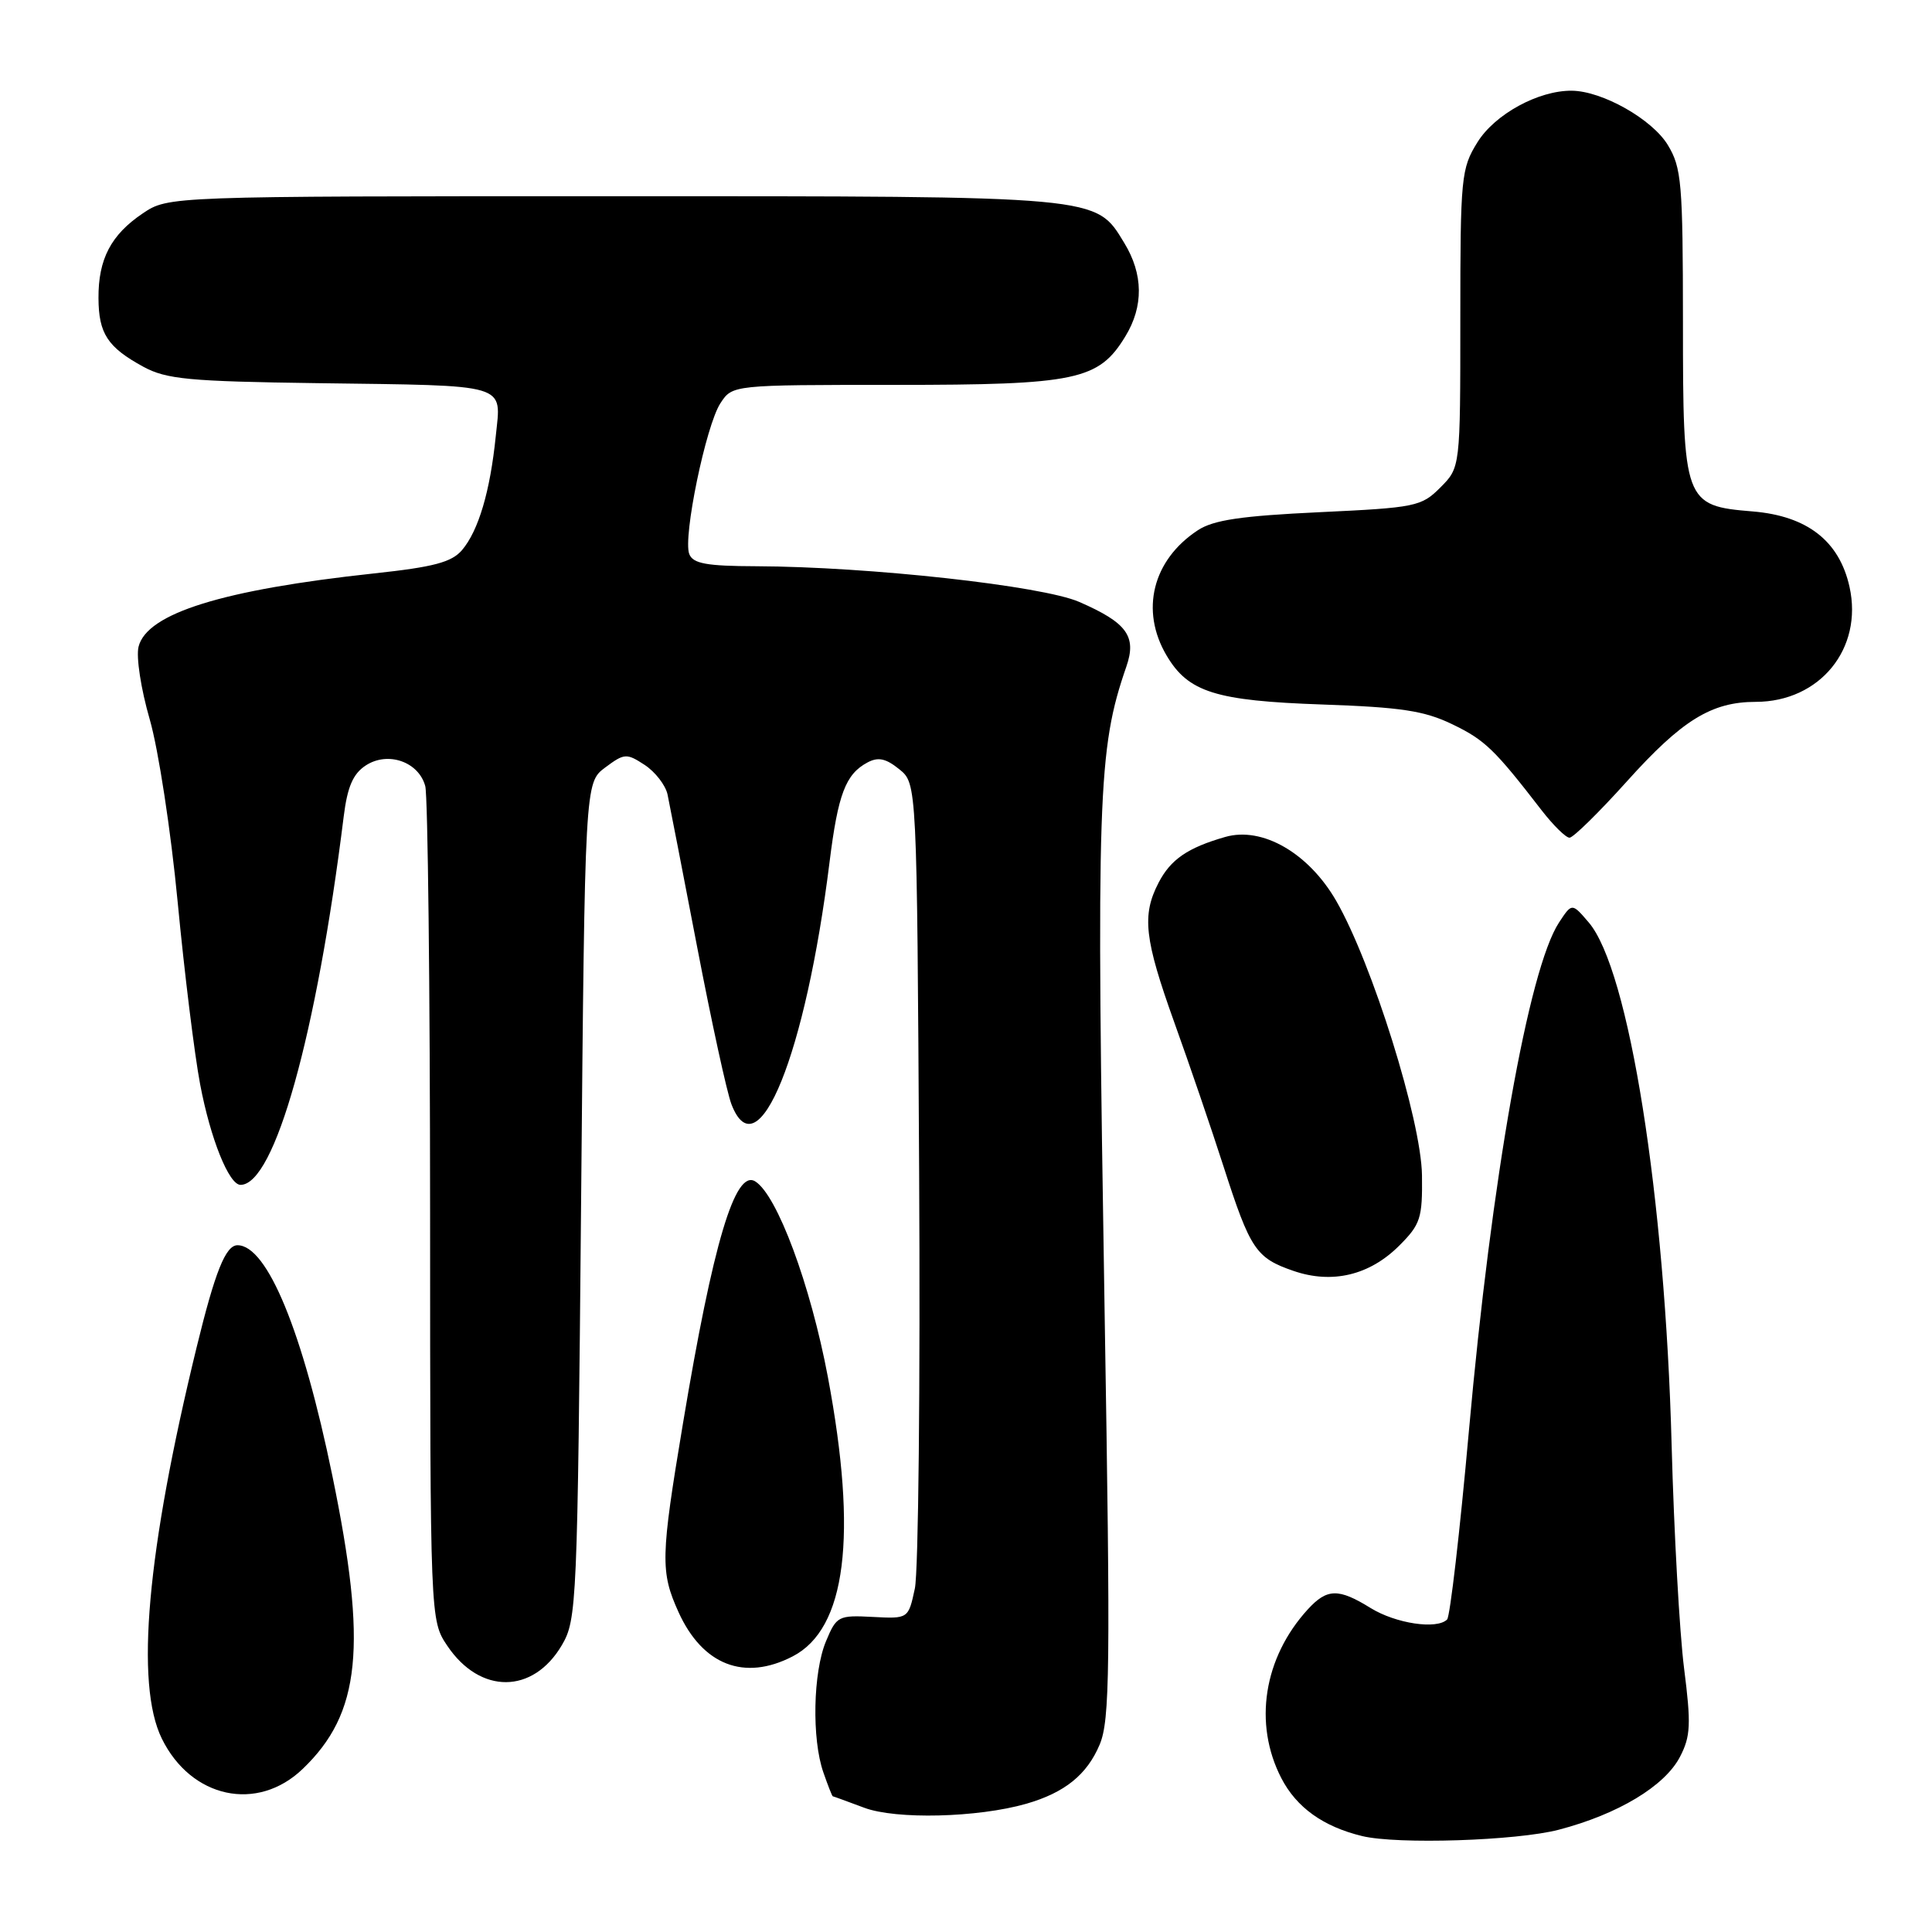 <?xml version="1.0" encoding="UTF-8" standalone="no"?>
<!DOCTYPE svg PUBLIC "-//W3C//DTD SVG 1.1//EN" "http://www.w3.org/Graphics/SVG/1.1/DTD/svg11.dtd" >
<svg xmlns="http://www.w3.org/2000/svg" xmlns:xlink="http://www.w3.org/1999/xlink" version="1.1" viewBox="0 0 256 256">
 <g >
 <path fill="currentColor"
d=" M 206.54 242.45 C 214.39 240.40 220.60 236.67 222.61 232.78 C 224.02 230.07 224.09 228.46 223.15 221.07 C 222.55 216.36 221.81 203.05 221.50 191.50 C 220.63 158.57 215.85 128.42 210.50 122.21 C 208.29 119.63 208.29 119.63 206.57 122.25 C 202.55 128.39 197.62 156.21 194.63 189.68 C 193.44 202.98 192.14 214.19 191.75 214.59 C 190.39 215.95 184.95 215.13 181.61 213.07 C 177.35 210.43 175.84 210.47 173.29 213.25 C 167.43 219.66 166.06 228.40 169.78 235.61 C 171.79 239.50 175.33 242.04 180.50 243.29 C 185.18 244.42 200.93 243.91 206.54 242.45 Z  M 135.98 239.01 C 141.08 237.54 144.03 235.16 145.71 231.17 C 147.07 227.93 147.15 221.24 146.37 174.00 C 145.25 105.26 145.45 99.31 149.25 88.32 C 150.64 84.31 149.32 82.51 143.01 79.76 C 138.12 77.62 115.19 75.09 100.22 75.03 C 93.60 75.01 91.82 74.68 91.33 73.41 C 90.47 71.19 93.54 56.36 95.46 53.43 C 97.05 51.00 97.05 51.00 118.62 51.00 C 142.64 51.00 145.58 50.38 149.11 44.58 C 151.55 40.59 151.50 36.33 148.97 32.19 C 145.15 25.91 146.13 26.00 81.18 26.00 C 22.30 26.00 22.30 26.00 18.91 28.28 C 14.71 31.11 13.02 34.33 13.05 39.50 C 13.07 44.20 14.25 46.01 19.00 48.60 C 22.04 50.25 25.04 50.54 42.00 50.77 C 67.76 51.12 66.41 50.72 65.69 57.80 C 64.95 65.09 63.41 70.30 61.23 72.88 C 59.85 74.50 57.49 75.13 49.57 75.98 C 29.52 78.14 19.47 81.26 18.36 85.69 C 18.02 87.05 18.68 91.32 19.84 95.32 C 20.99 99.30 22.64 110.08 23.54 119.50 C 24.43 128.85 25.77 139.73 26.52 143.68 C 27.88 150.88 30.34 157.00 31.87 157.00 C 36.39 157.00 41.94 137.17 45.54 108.21 C 46.03 104.26 46.77 102.54 48.46 101.43 C 51.39 99.51 55.48 100.93 56.35 104.17 C 56.69 105.45 56.98 130.85 56.99 160.60 C 57.00 214.70 57.00 214.70 59.28 218.09 C 63.62 224.53 70.63 224.49 74.45 217.99 C 76.43 214.61 76.52 212.70 77.00 159.11 C 77.50 103.71 77.50 103.71 80.19 101.70 C 82.74 99.80 83.02 99.79 85.43 101.36 C 86.82 102.28 88.18 104.03 88.45 105.26 C 88.71 106.49 90.48 115.60 92.38 125.50 C 94.28 135.40 96.32 144.77 96.92 146.32 C 100.41 155.40 106.75 139.75 109.92 114.23 C 111.04 105.23 112.05 102.58 114.93 101.04 C 116.36 100.27 117.38 100.49 119.16 101.93 C 121.50 103.82 121.50 103.82 121.79 155.16 C 121.95 183.40 121.70 208.30 121.22 210.50 C 120.36 214.50 120.36 214.50 115.63 214.25 C 111.09 214.01 110.84 214.14 109.45 217.47 C 107.73 221.58 107.55 230.42 109.10 234.85 C 109.70 236.58 110.26 238.01 110.35 238.02 C 110.43 238.02 112.30 238.71 114.50 239.53 C 118.72 241.12 129.54 240.85 135.98 239.01 Z  M 40.11 234.39 C 47.80 227.02 48.70 218.18 44.04 195.55 C 40.11 176.41 35.41 165.00 31.47 165.00 C 29.90 165.00 28.50 168.50 26.06 178.50 C 19.46 205.54 17.89 223.14 21.44 230.37 C 25.32 238.28 34.09 240.17 40.11 234.39 Z  M 105.03 219.48 C 112.12 215.82 113.66 203.57 109.70 182.47 C 107.40 170.25 102.98 158.34 100.07 156.54 C 97.41 154.90 94.49 164.66 90.50 188.59 C 87.53 206.36 87.49 208.27 89.91 213.62 C 93.10 220.64 98.64 222.79 105.03 219.48 Z  M 185.41 165.05 C 188.23 162.23 188.49 161.41 188.42 155.73 C 188.32 148.44 181.82 127.64 177.05 119.36 C 173.39 113.02 167.26 109.49 162.35 110.90 C 157.37 112.33 155.11 113.88 153.51 116.98 C 151.28 121.29 151.64 124.43 155.61 135.50 C 157.59 141.00 160.53 149.60 162.14 154.61 C 165.67 165.57 166.42 166.69 171.39 168.40 C 176.52 170.17 181.48 168.98 185.41 165.05 Z  M 215.55 103.56 C 222.86 95.42 226.78 93.00 232.65 93.00 C 241.14 92.99 246.89 85.94 245.07 77.76 C 243.72 71.68 239.47 68.37 232.26 67.77 C 223.15 67.02 223.00 66.62 223.00 42.64 C 222.99 24.21 222.82 22.22 220.98 19.19 C 218.89 15.78 212.31 12.06 208.27 12.02 C 203.85 11.98 198.08 15.13 195.77 18.85 C 193.61 22.32 193.50 23.46 193.50 42.22 C 193.50 61.94 193.50 61.94 190.86 64.59 C 188.34 67.12 187.58 67.27 174.81 67.87 C 164.46 68.36 160.79 68.90 158.72 70.26 C 152.72 74.20 151.05 80.89 154.58 86.86 C 157.45 91.72 161.06 92.86 175.21 93.35 C 185.64 93.71 188.74 94.18 192.44 95.97 C 196.77 98.06 198.03 99.28 204.29 107.39 C 205.83 109.37 207.48 111.00 207.97 111.00 C 208.46 111.00 211.87 107.65 215.55 103.56 Z "/>
</g>
</svg>